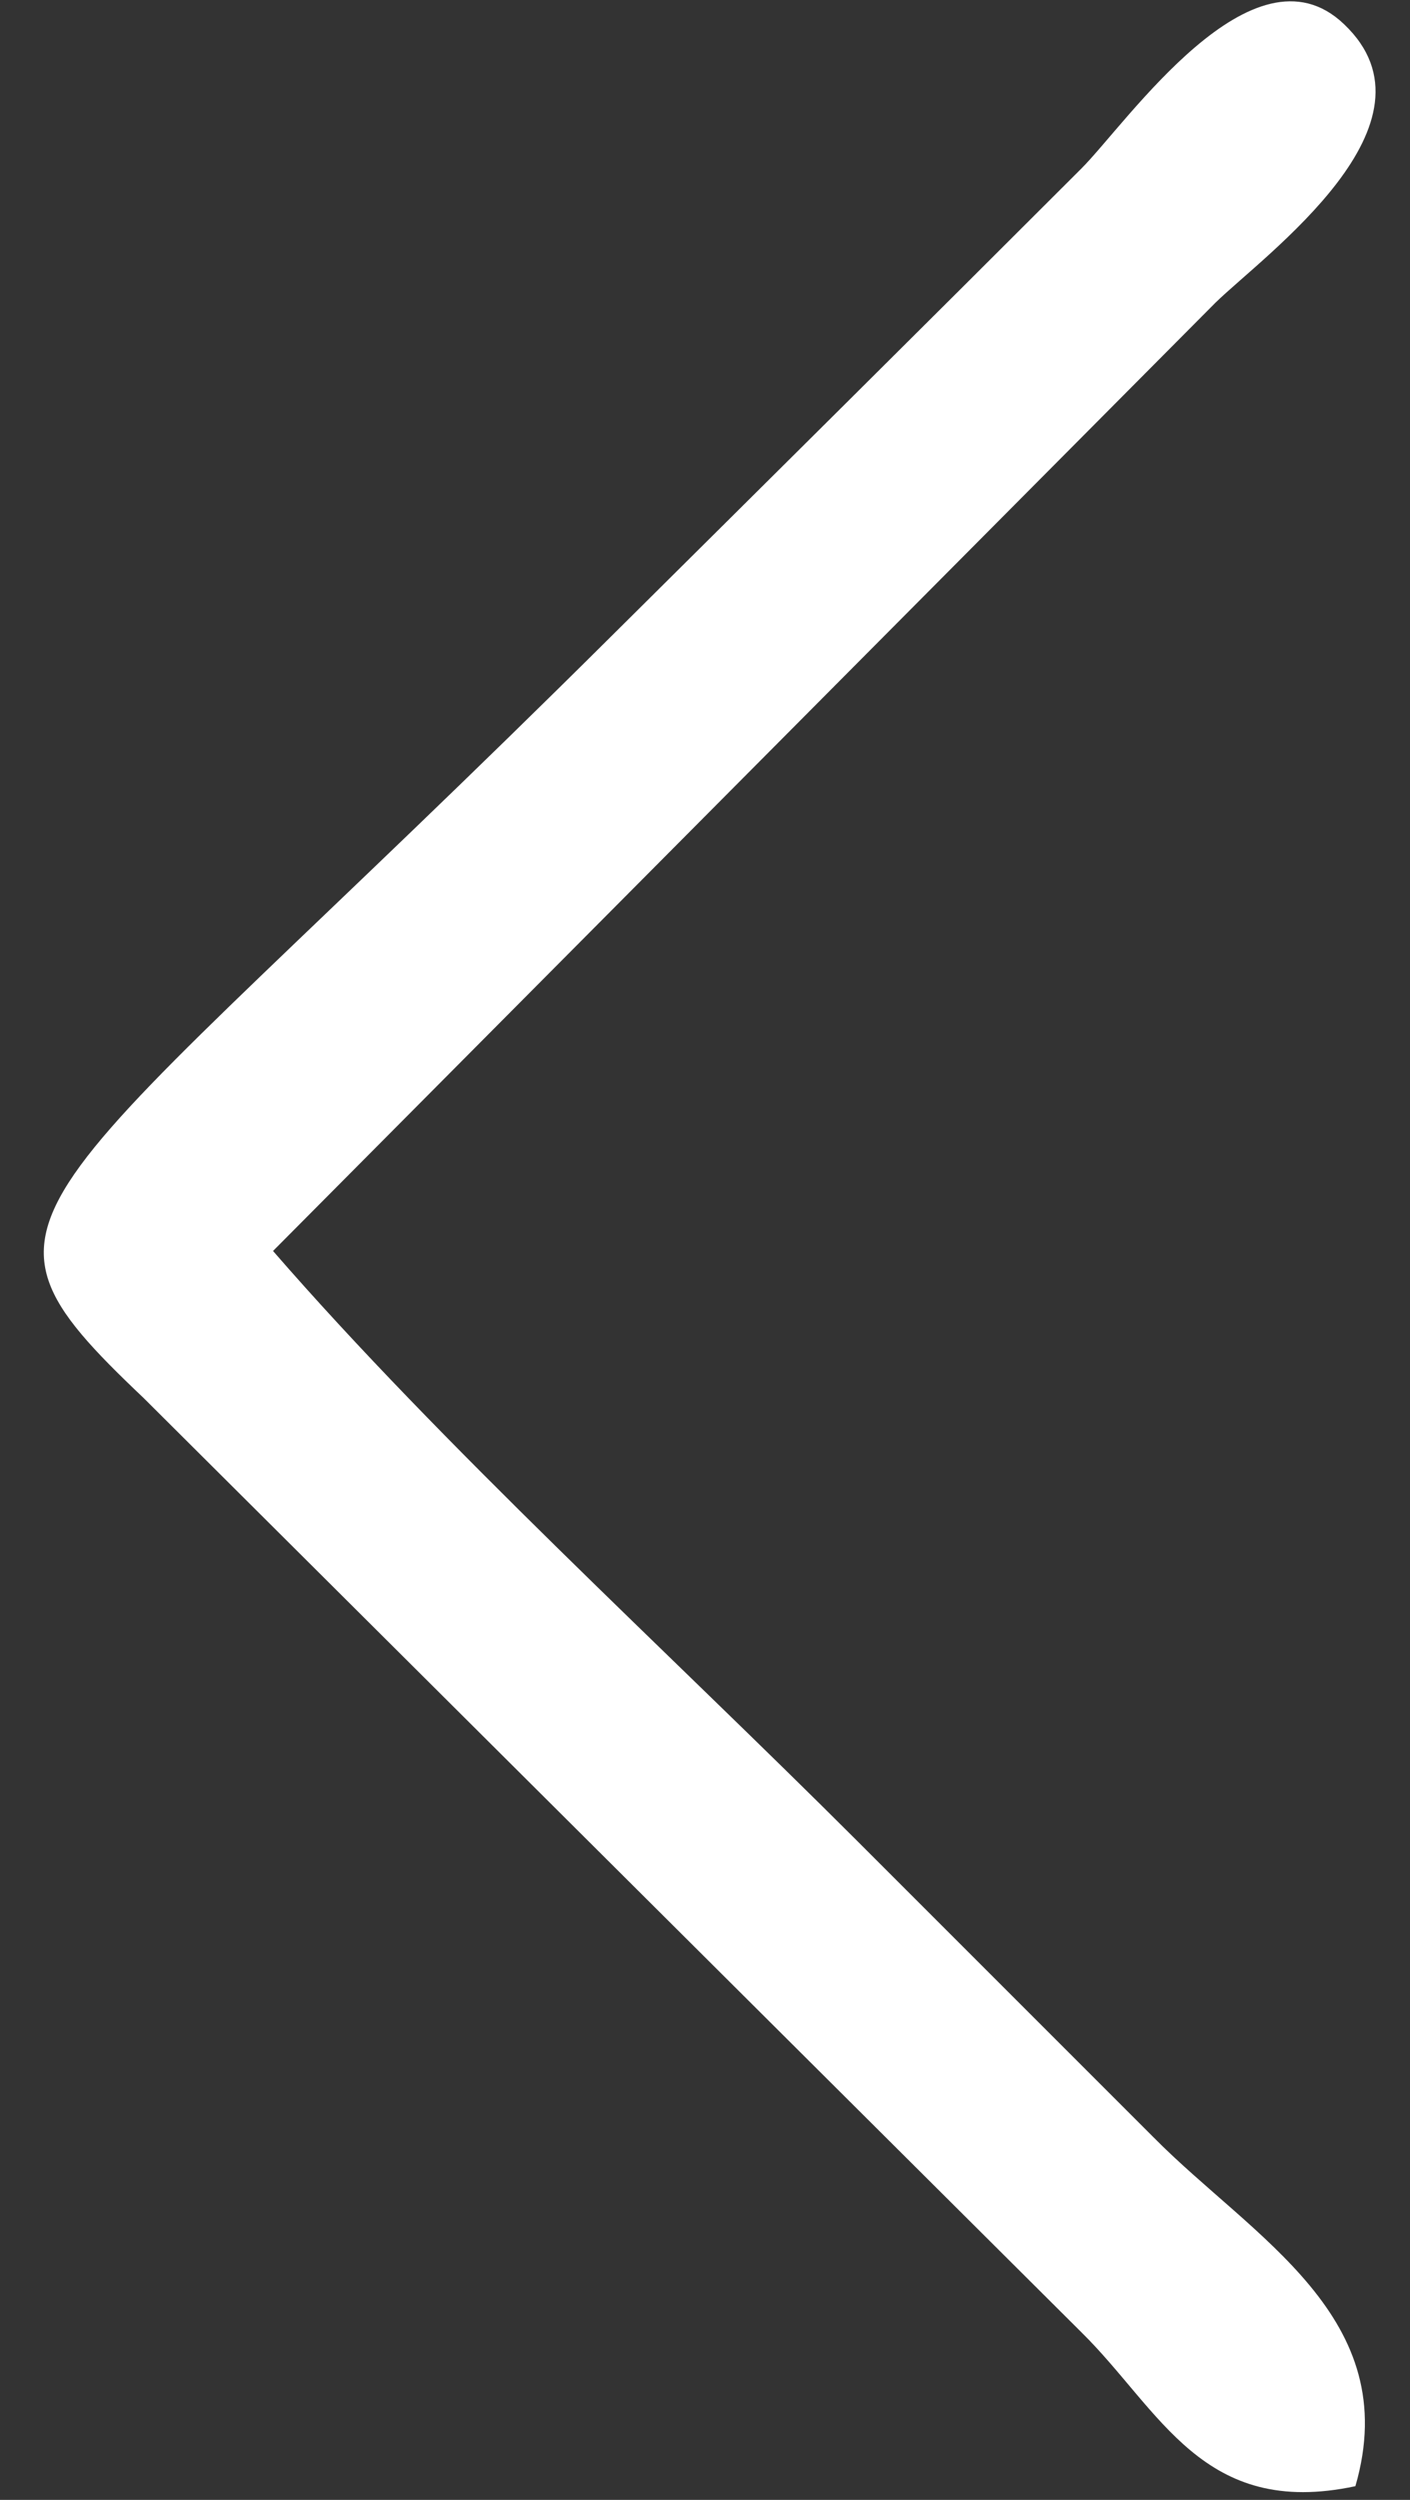 <svg width="22" height="39" viewBox="0 0 22 39" fill="none" xmlns="http://www.w3.org/2000/svg">
<rect x="0" y="0" width="22" height="39" fill="#333333" stroke="none"/>
<path fill-rule="evenodd" clip-rule="evenodd" d="M4.26 19.516C6.899 22.555 10.411 25.757 13.378 28.723C15.016 30.361 16.362 31.707 18 33.345C19.547 34.91 21.913 36.147 21.148 38.786C18.765 39.295 18.109 37.603 16.872 36.384L2.24 21.809C-0.908 18.824 0.33 19.079 9.556 9.908C12.086 7.397 14.342 5.159 16.872 2.63C17.582 1.92 19.547 -0.973 20.966 0.373C22.604 1.92 19.729 3.976 18.965 4.722L4.26 19.516Z" fill="white"/>
</svg>
